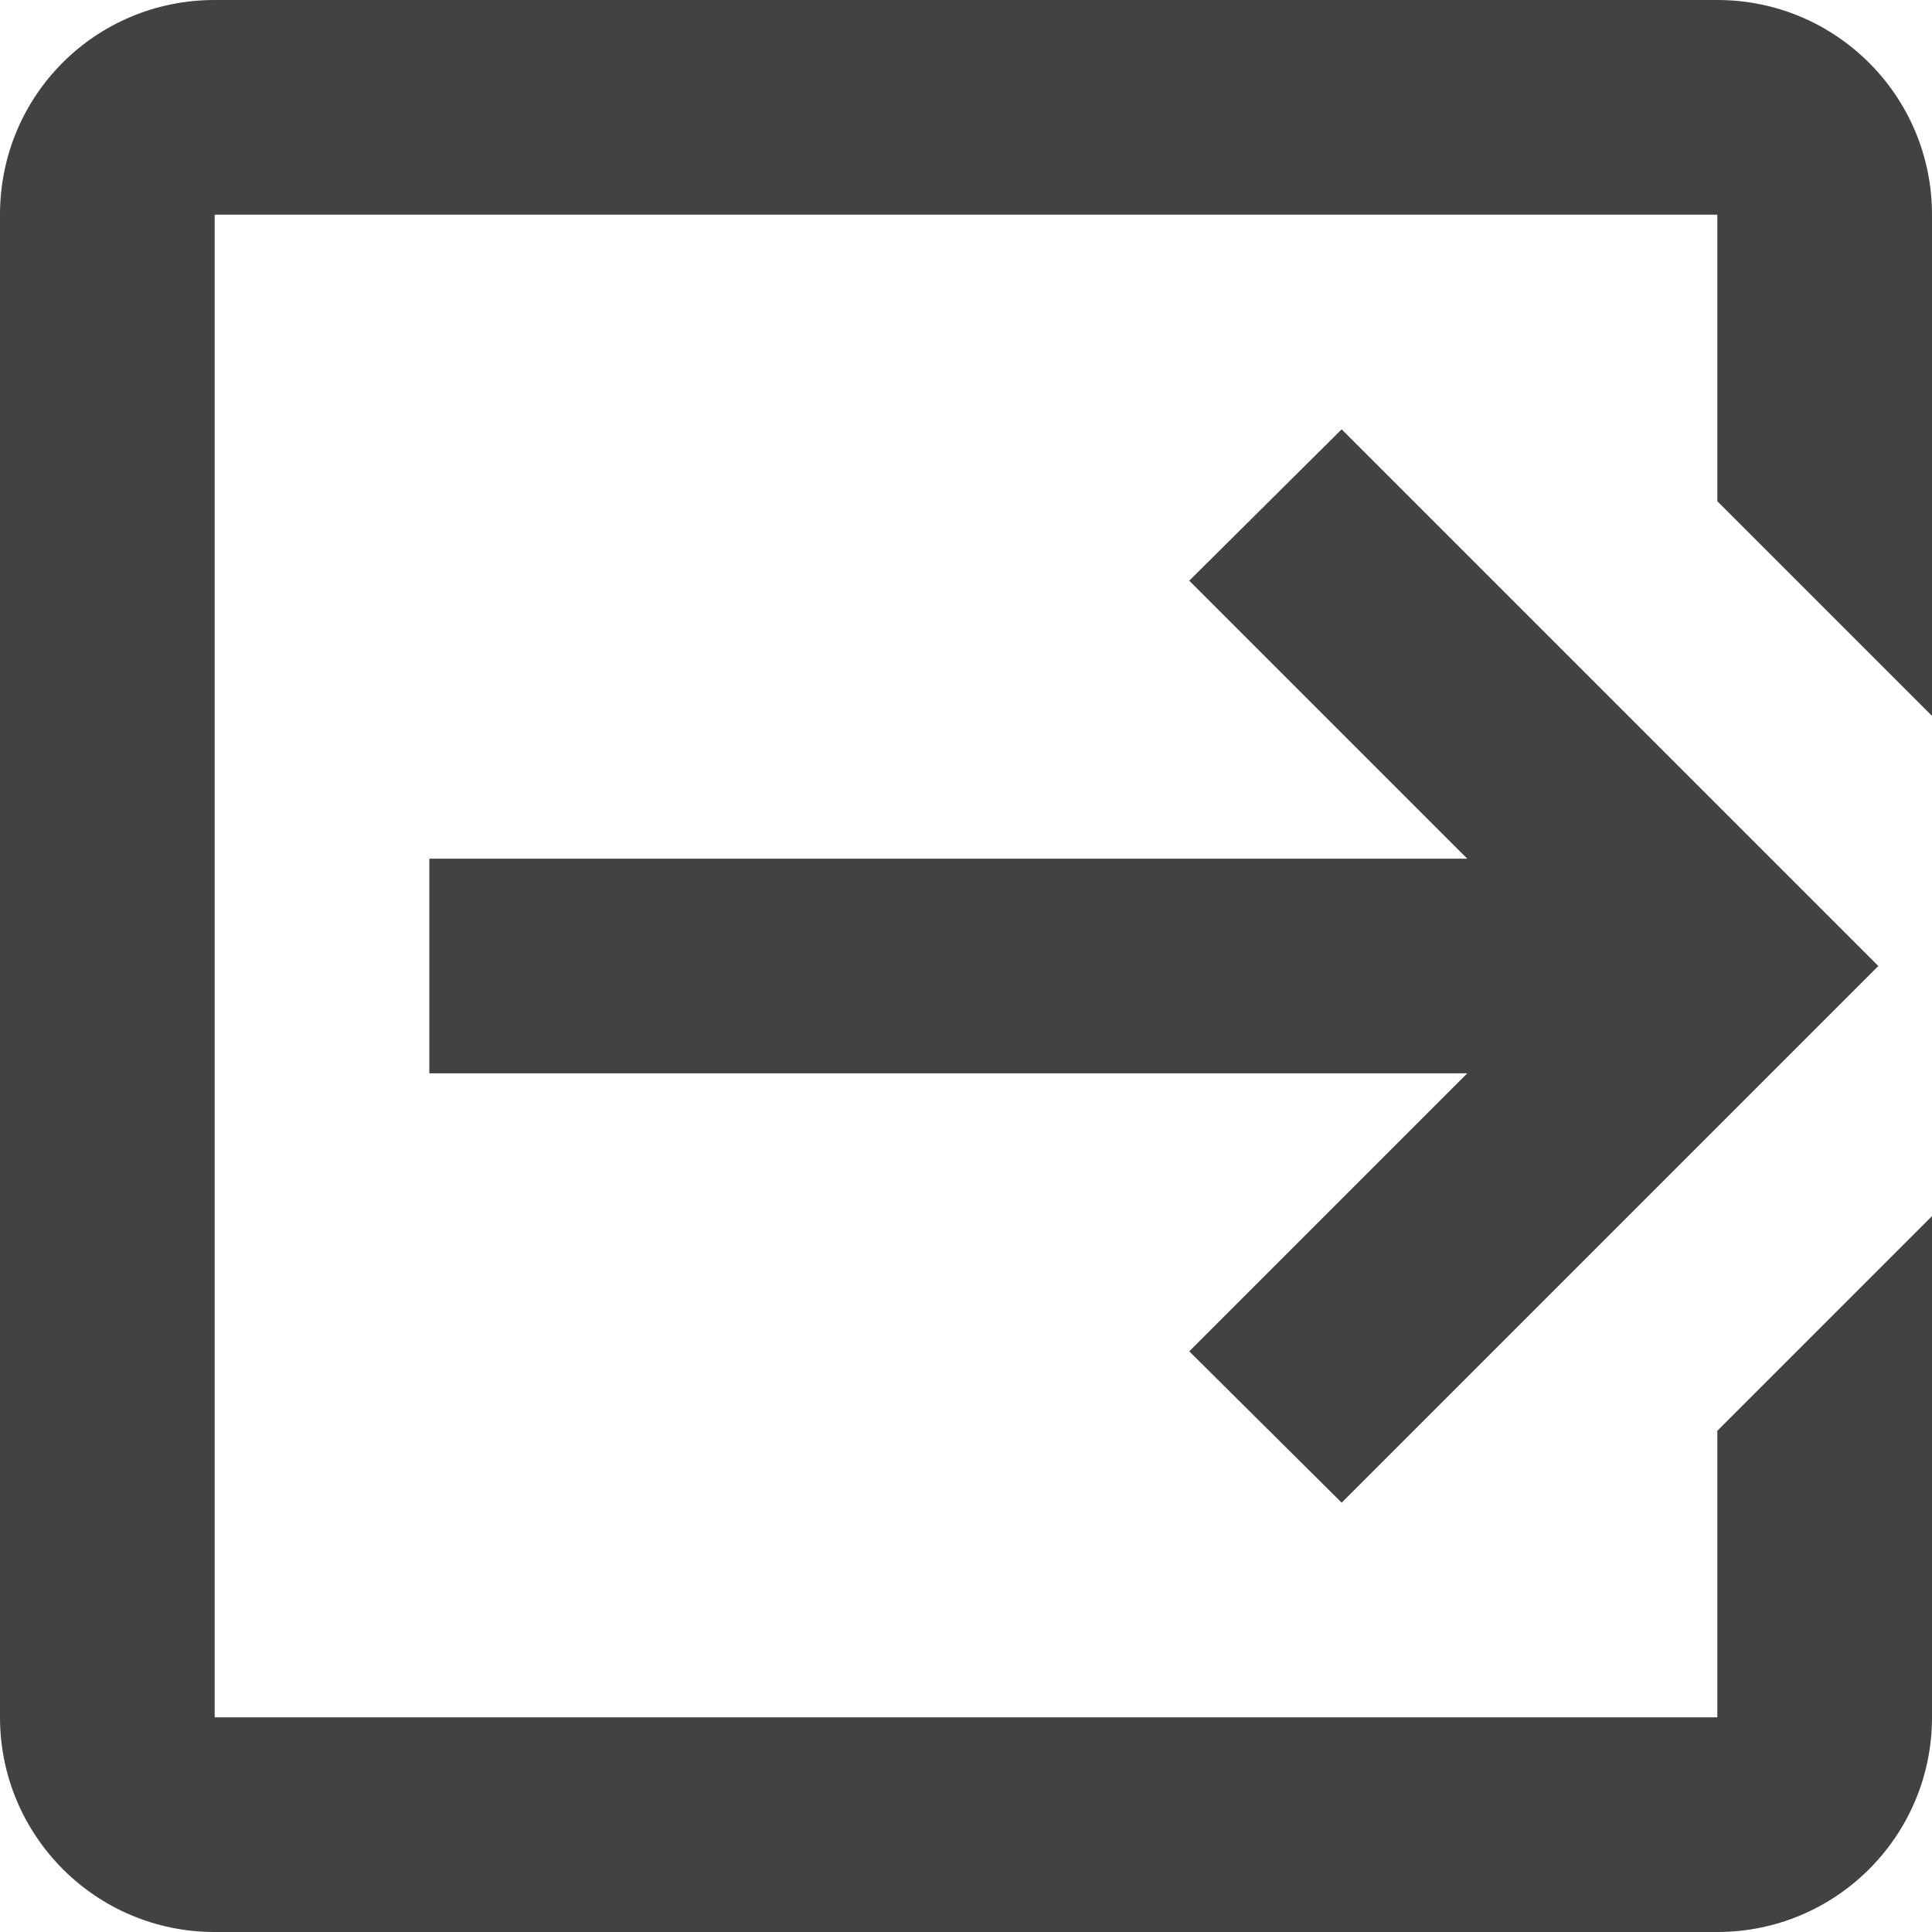 <?xml version="1.0" encoding="UTF-8"?>
<svg width="18px" height="18px" viewBox="0 0 18 18" version="1.1" xmlns="http://www.w3.org/2000/svg" xmlns:xlink="http://www.w3.org/1999/xlink">
    <title>75B557B0-EEC4-482C-8E31-06952F370A83</title>
    <g id="Page-1" stroke="none" stroke-width="1" fill="none" fill-rule="evenodd">
        <g id="21_Profile-Dropdown" transform="translate(-1020, -191)" fill="#424242" fill-rule="nonzero">
            <g id="Group-68" transform="translate(1000, 68)">
                <g id="Group-117" transform="translate(20, 123)">
                    <path d="M11.08,12.59 L13.67,10 L4,10 L4,8 L13.67,8 L11.08,5.41 L12.5,4 L17.5,9 L12.5,14 L11.08,12.59 M16,0 C17.105,0 18,0.895 18,2 L18,6.67 L16,4.67 L16,2 L2,2 L2,16 L16,16 L16,13.33 L18,11.33 L18,16 C18,17.105 17.105,18 16,18 L2,18 C0.89,18 0,17.1 0,16 L0,2 C0,0.89 0.89,0 2,0 L16,0 Z" id="Shape"></path>
                </g>
            </g>
        </g>
    </g>
</svg>